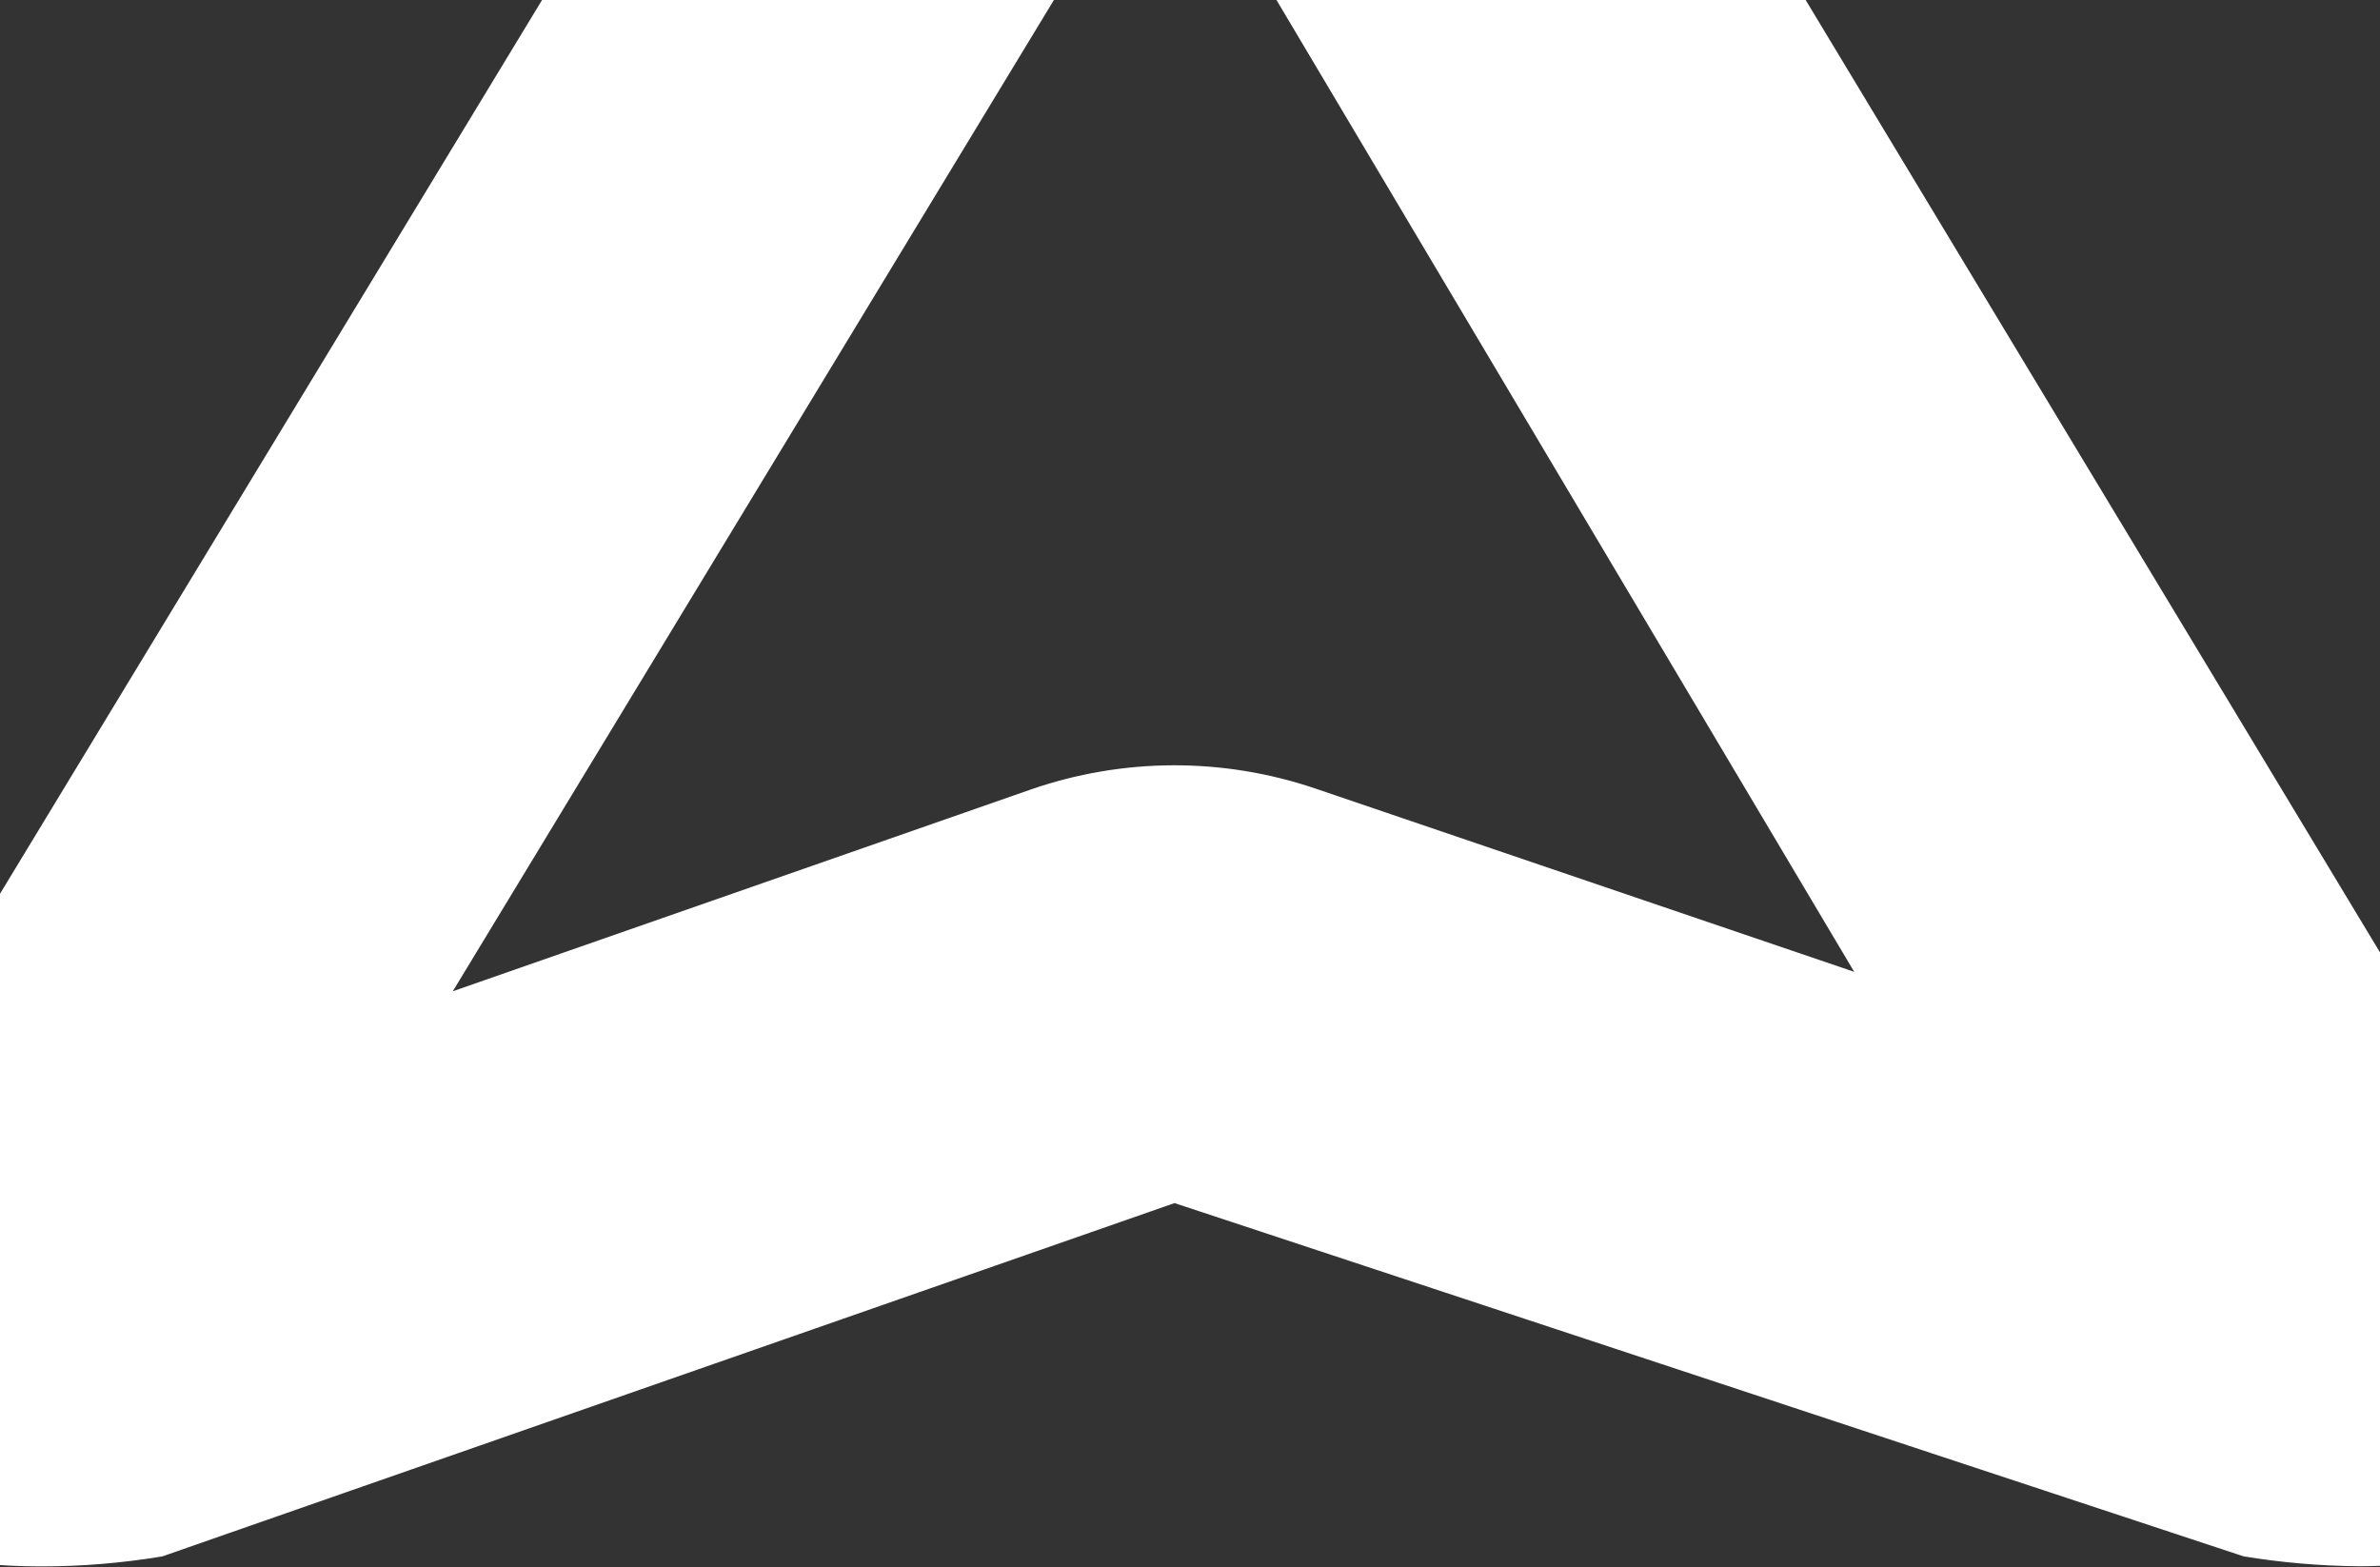 <svg width="1280" height="843" viewBox="0 0 1280 843" fill="none" xmlns="http://www.w3.org/2000/svg">
<rect x="0" y="0" width="1280" height="843" fill="#333333" stroke="none"/>
<path d="M627.251 -99.697L997.217 522.66L707.444 424.093C657.739 407.226 603.836 407.421 554.254 424.647L243.523 533.11L627.251 -99.697ZM629.781 -441C548.164 -441 490.273 -327.707 490.273 -327.707L-80.574 613.547C-189.871 812.661 -63.333 842.429 22.081 842.429C43.941 842.438 65.764 840.637 87.327 837.045L631.679 647.036L1206.72 837.045C1227.19 840.394 1247.9 842.167 1268.64 842.349C1480.36 842.349 1338.24 608.797 1338.24 608.797L773.481 -327.707C725.16 -412.657 670.669 -441 629.781 -441V-441Z" fill="white"/>
</svg>
